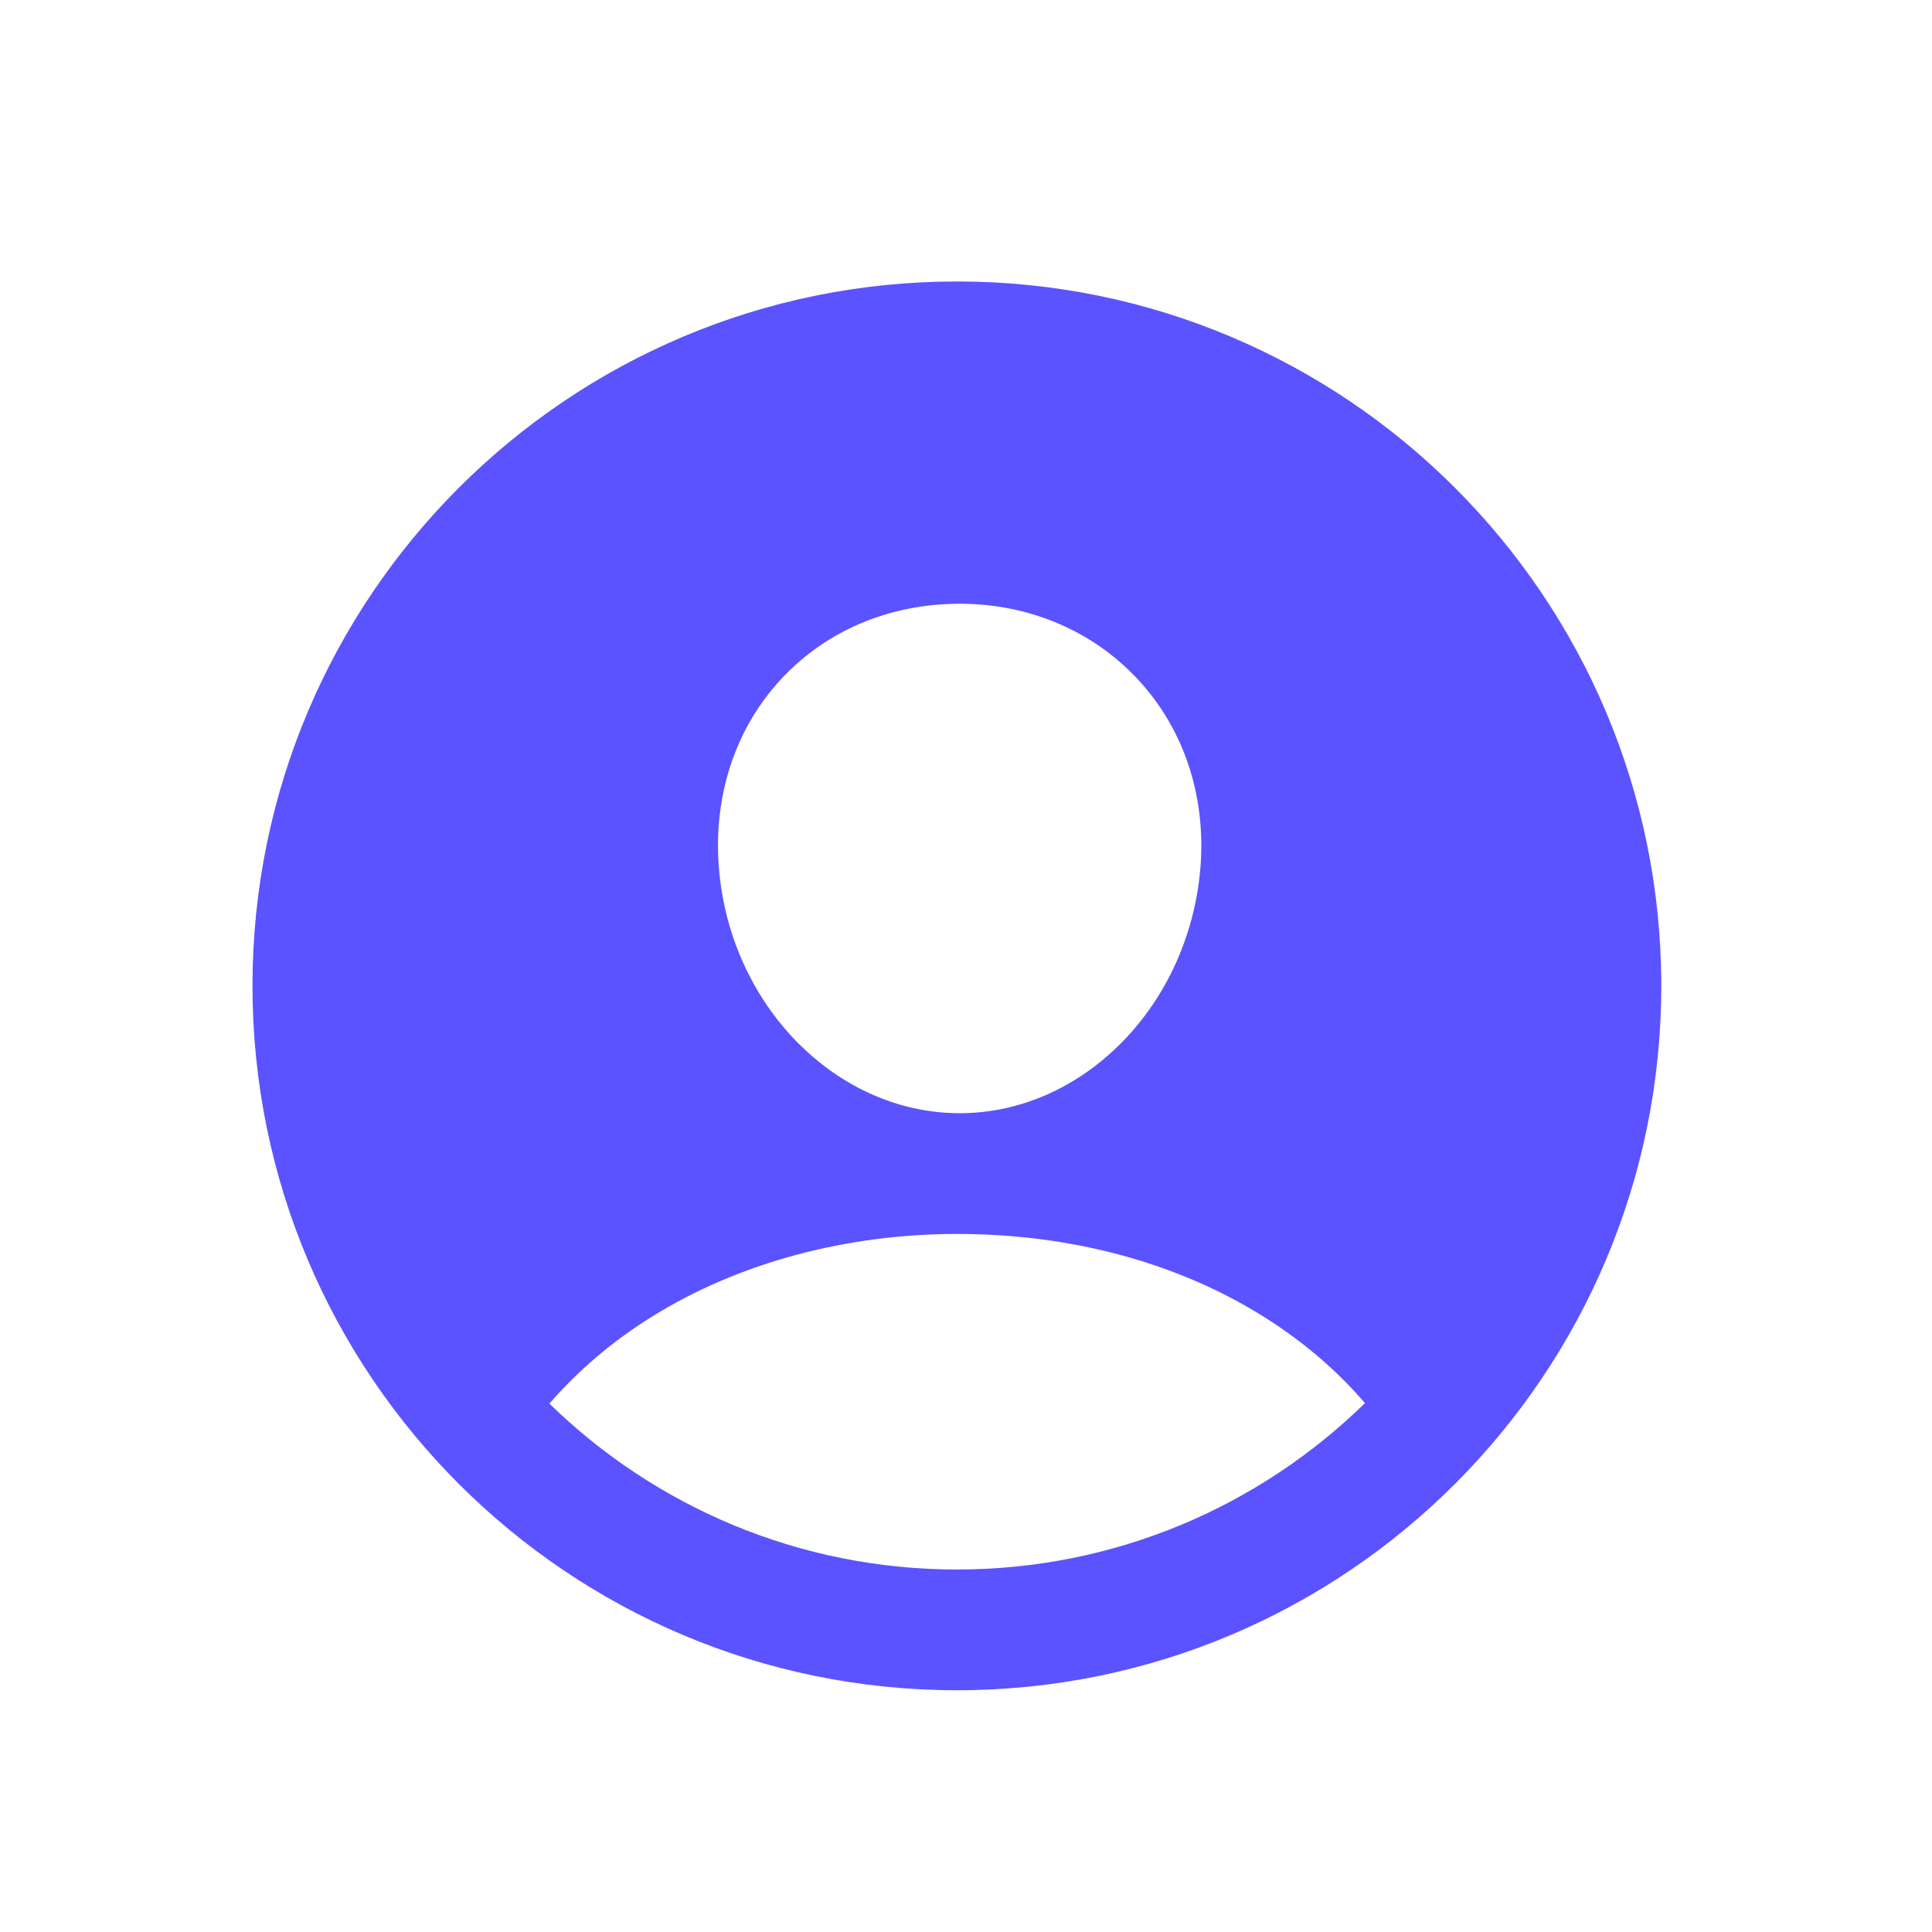 <svg width="16" height="16" viewBox="0 0 16 16" fill="none" xmlns="http://www.w3.org/2000/svg">
<path fill-rule="evenodd" clip-rule="evenodd" d="M2.091 8.164C2.091 4.943 4.703 2.331 7.925 2.331C11.146 2.331 13.758 4.943 13.758 8.164C13.758 11.386 11.146 13.998 7.925 13.998C4.703 13.998 2.091 11.386 2.091 8.164ZM7.925 12.998C9.24 12.998 10.433 12.472 11.304 11.62C11.061 11.337 10.77 11.092 10.439 10.888C9.718 10.444 8.845 10.219 7.925 10.219C7.018 10.219 6.125 10.454 5.409 10.898C5.08 11.101 4.792 11.345 4.55 11.624C5.421 12.474 6.612 12.998 7.925 12.998ZM7.948 5C7.381 5 6.853 5.212 6.47 5.623C6.087 6.035 5.911 6.588 5.952 7.164C5.989 7.696 6.203 8.203 6.561 8.588C6.929 8.982 7.42 9.219 7.948 9.219C8.475 9.219 8.966 8.982 9.333 8.588C9.691 8.203 9.904 7.697 9.943 7.164C9.984 6.591 9.807 6.038 9.422 5.625C9.042 5.217 8.513 5 7.948 5Z" fill="#5B53FF"/>
</svg>
